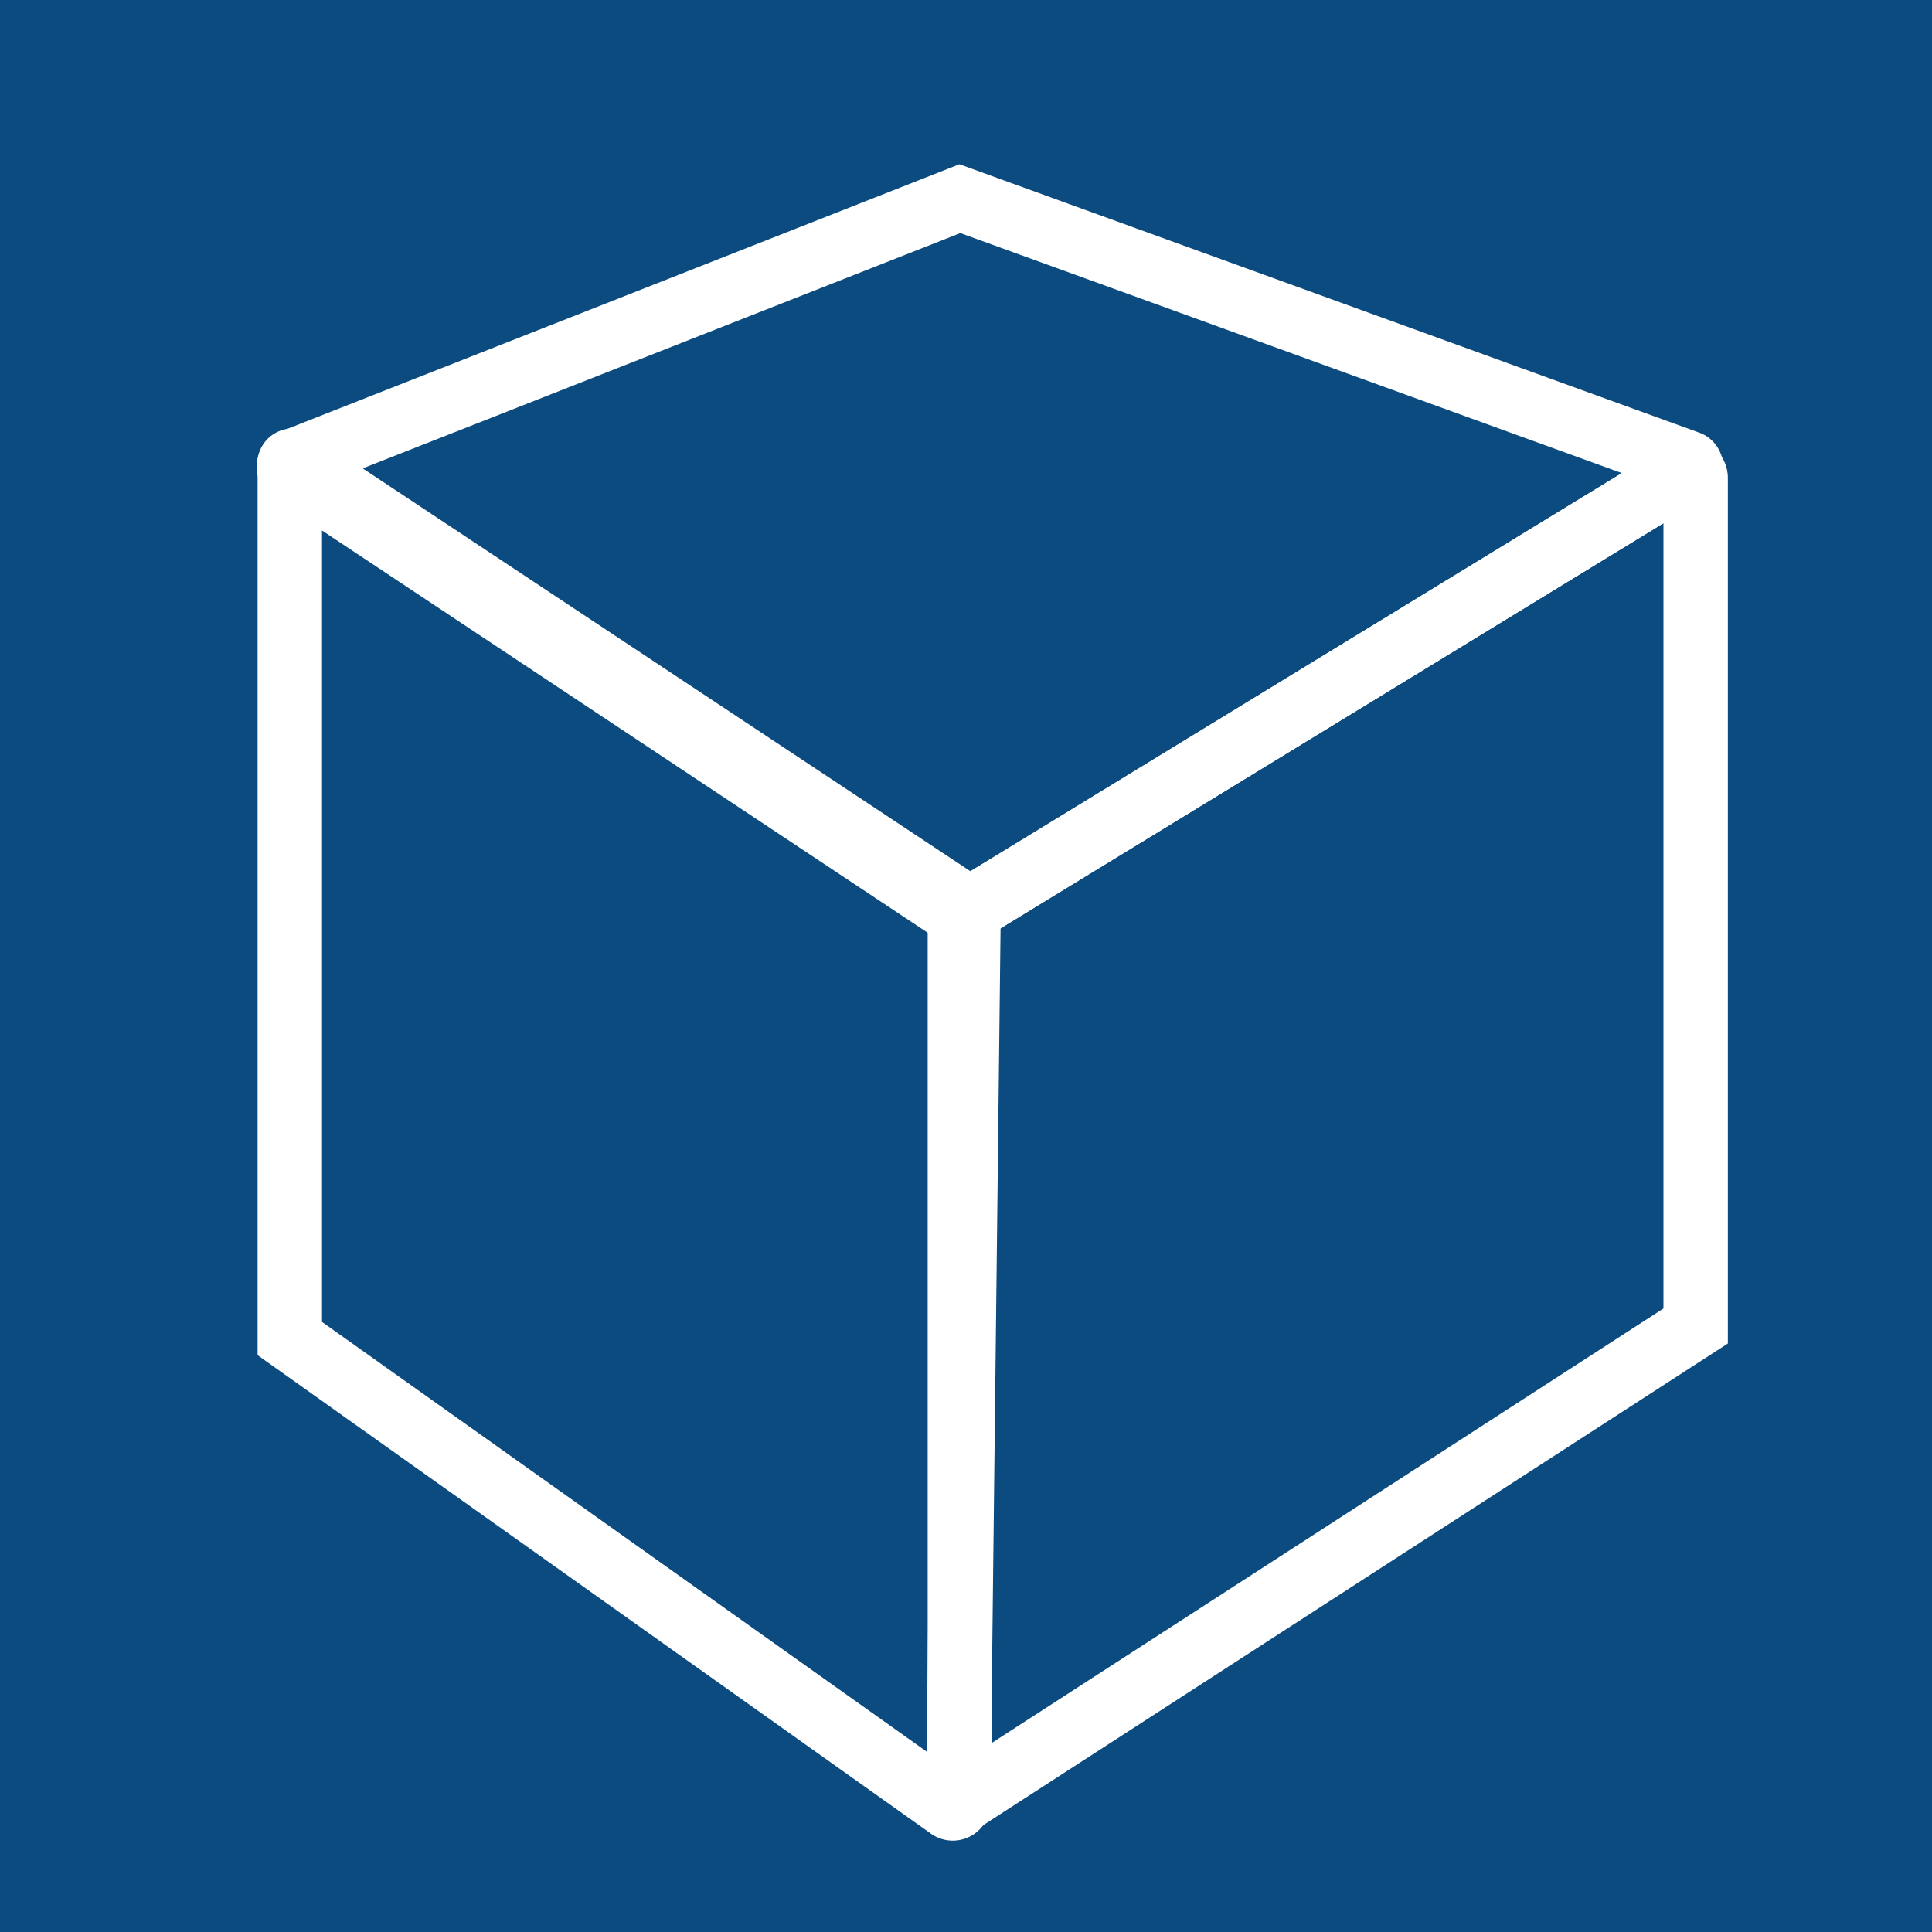 <svg xmlns="http://www.w3.org/2000/svg" viewBox="0 0 60 60"><defs><style>.cls-1{fill:#0b4b7f;}.cls-2{fill:none;stroke:#fff;stroke-miterlimit:10;stroke-width:2px;}</style></defs><title>3d</title><g id="Layer_1" data-name="Layer 1"><rect class="cls-1" width="60" height="60"/></g><g id="Layer_3" data-name="Layer 3"><path class="cls-2" d="M29.81,28.43,52.44,14.6a.12.12,0,0,0,0-.22L29.81,6.17,9.06,14.34a.18.18,0,0,0,0,.31Z"/><path class="cls-2" d="M29.81,28.43V55.8a.09.09,0,0,0,.14.07L52.66,41.18V14.84a.21.21,0,0,0-.32-.18Z"/><path class="cls-2" d="M9,14.43V41.57L29.49,56.13a.17.17,0,0,0,.27-.13l.32-27.78L9.16,14.35A.09.09,0,0,0,9,14.43Z"/></g></svg>